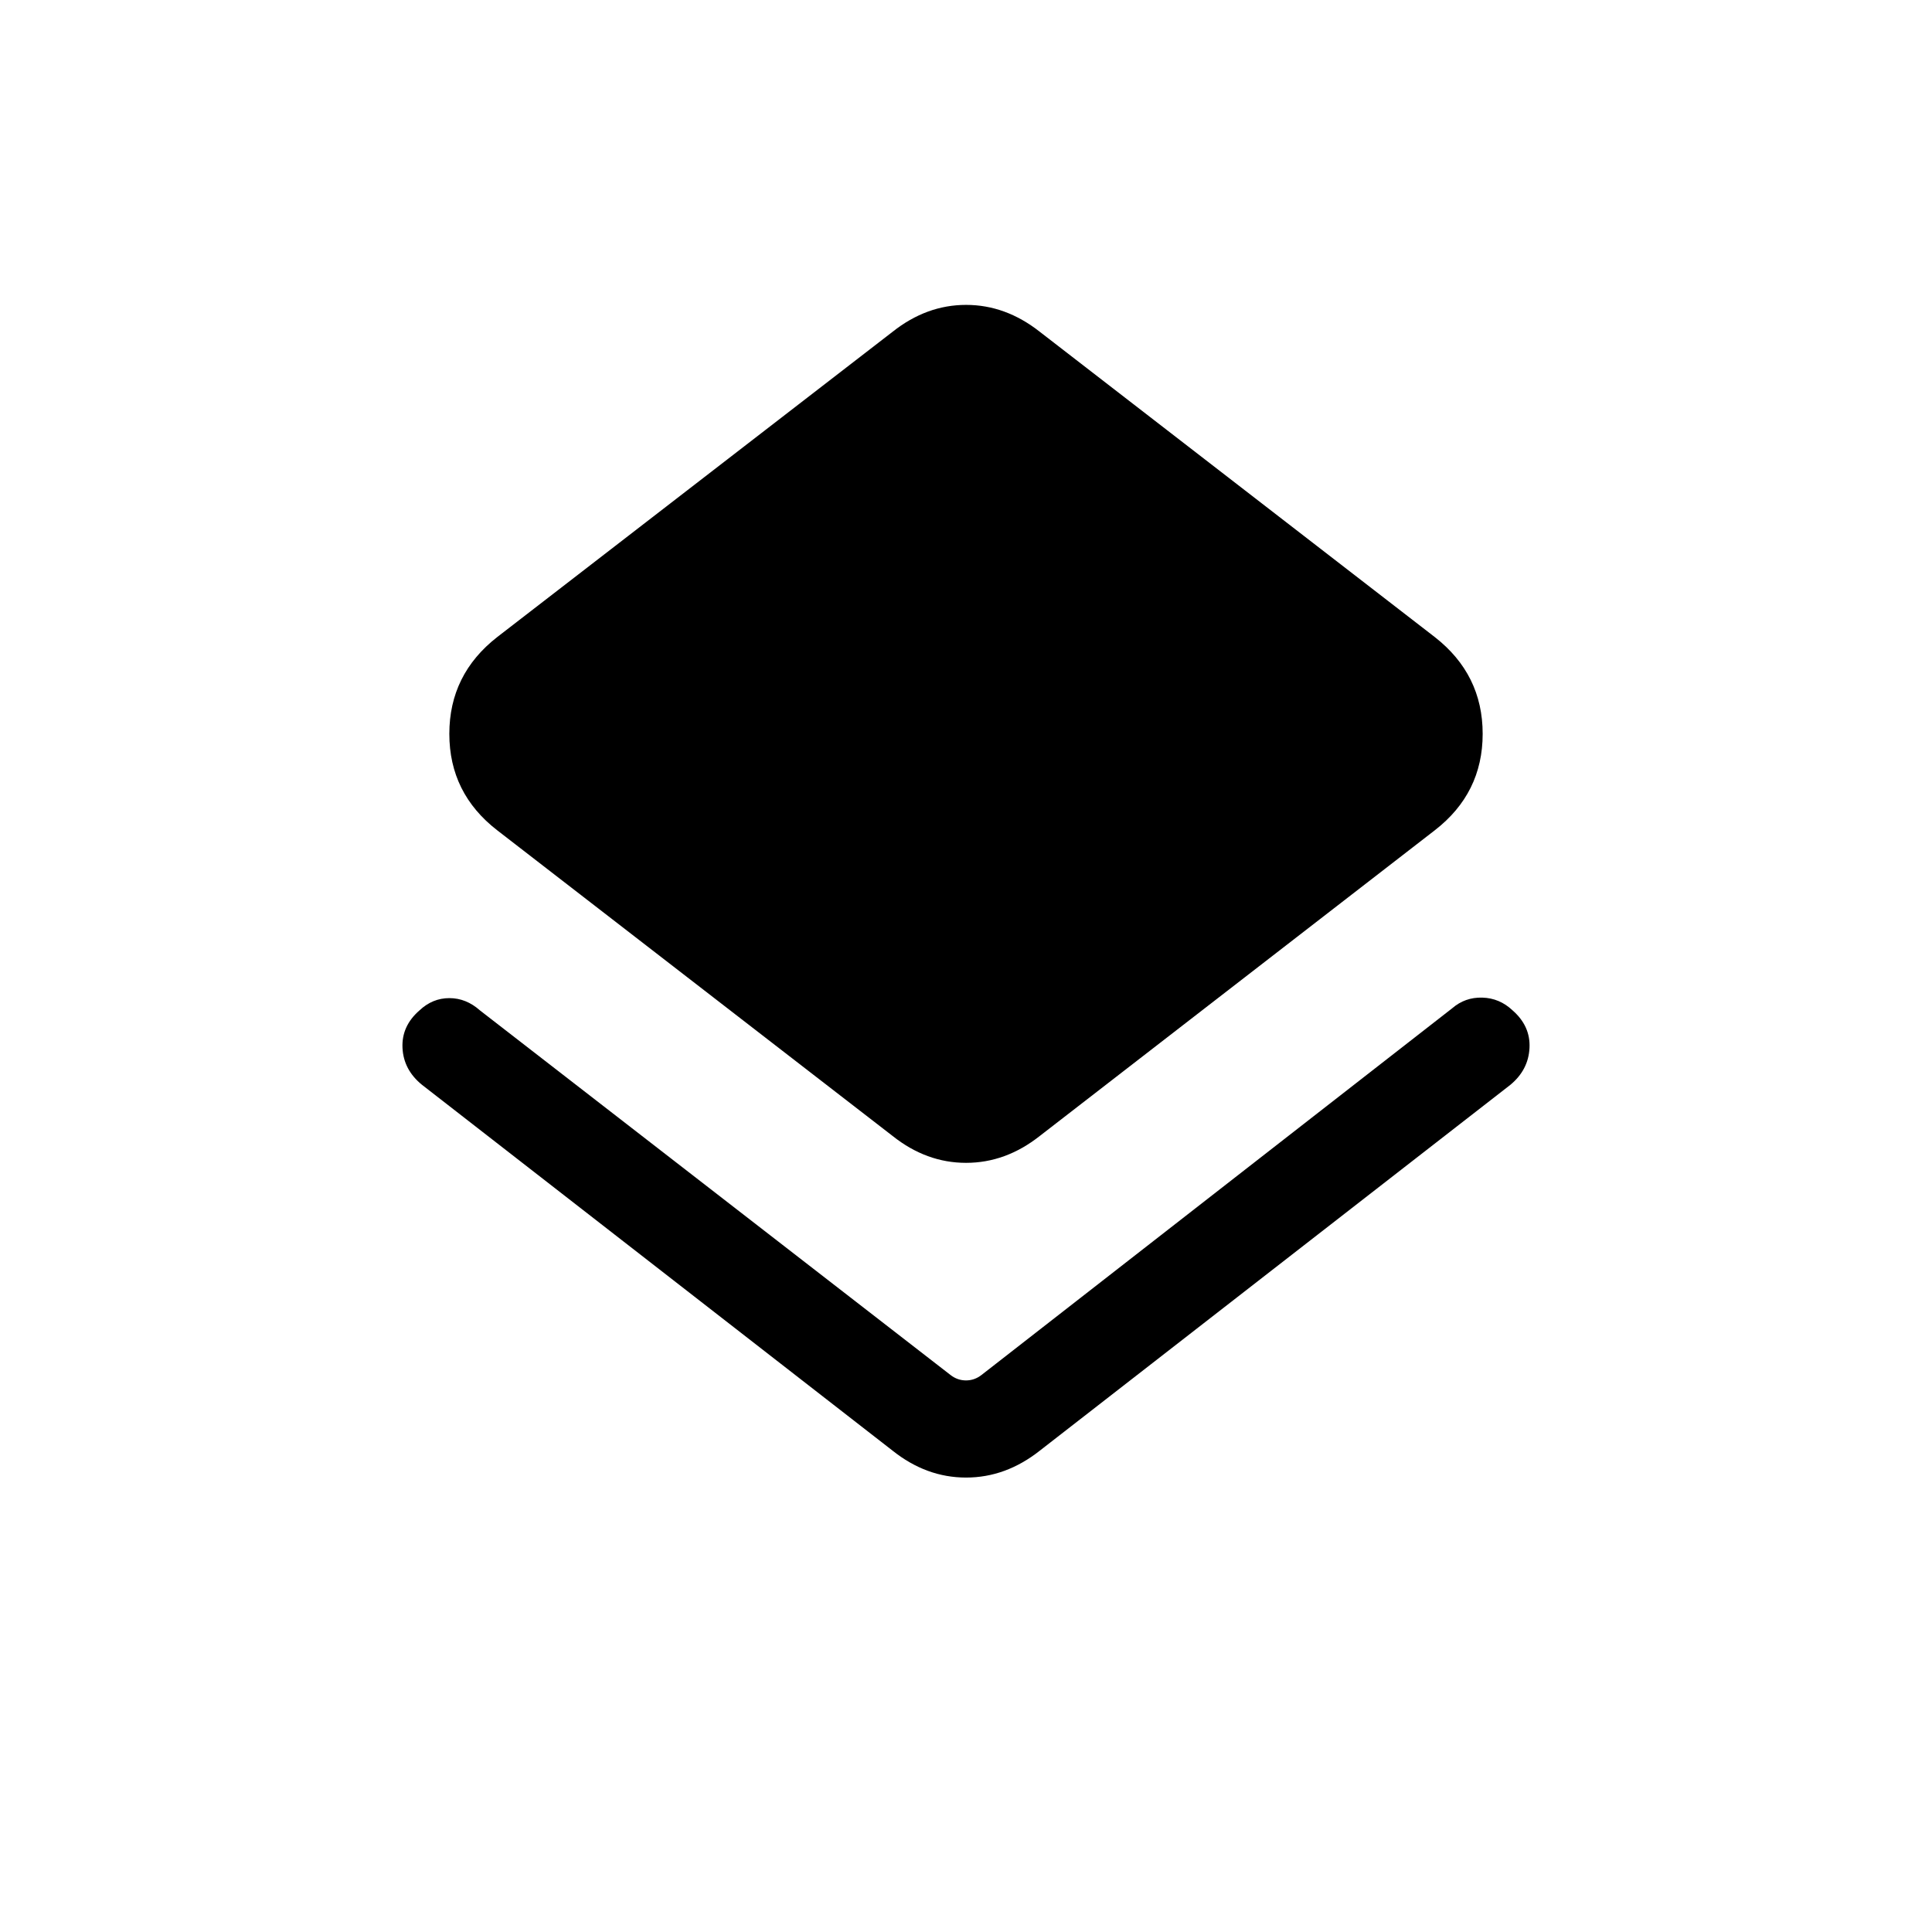 <svg xmlns="http://www.w3.org/2000/svg" height="20" viewBox="0 -960 960 960" width="20"><path d="M209.69-420.96q-9.15-7.43-9.69-18.31-.54-10.88 8.46-18.69 6.47-6.08 14.83-6.08t15.22 6.12l233.8 181.15q3.46 2.69 7.69 2.69t7.69-2.69l233.85-182.19q6.44-5.58 15.02-5.33 8.58.25 15.02 6.33 8.96 7.81 8.42 18.69-.54 10.88-9.5 18.31l-233.85 181.8q-16.91 13.35-36.62 13.35-19.72 0-36.49-13.35l-233.85-181.8Zm233.85 25.42L247.08-547.42q-23.81-18.42-23.81-47.94 0-29.52 23.81-48.1l196.46-151.69q16.85-13.35 36.5-13.35t36.61 13.35l196.27 151.69q23.81 18.58 23.81 48.1 0 29.52-23.81 47.94L516.65-395.54q-16.91 13.35-36.62 13.35-19.72 0-36.49-13.35Z"/></svg>